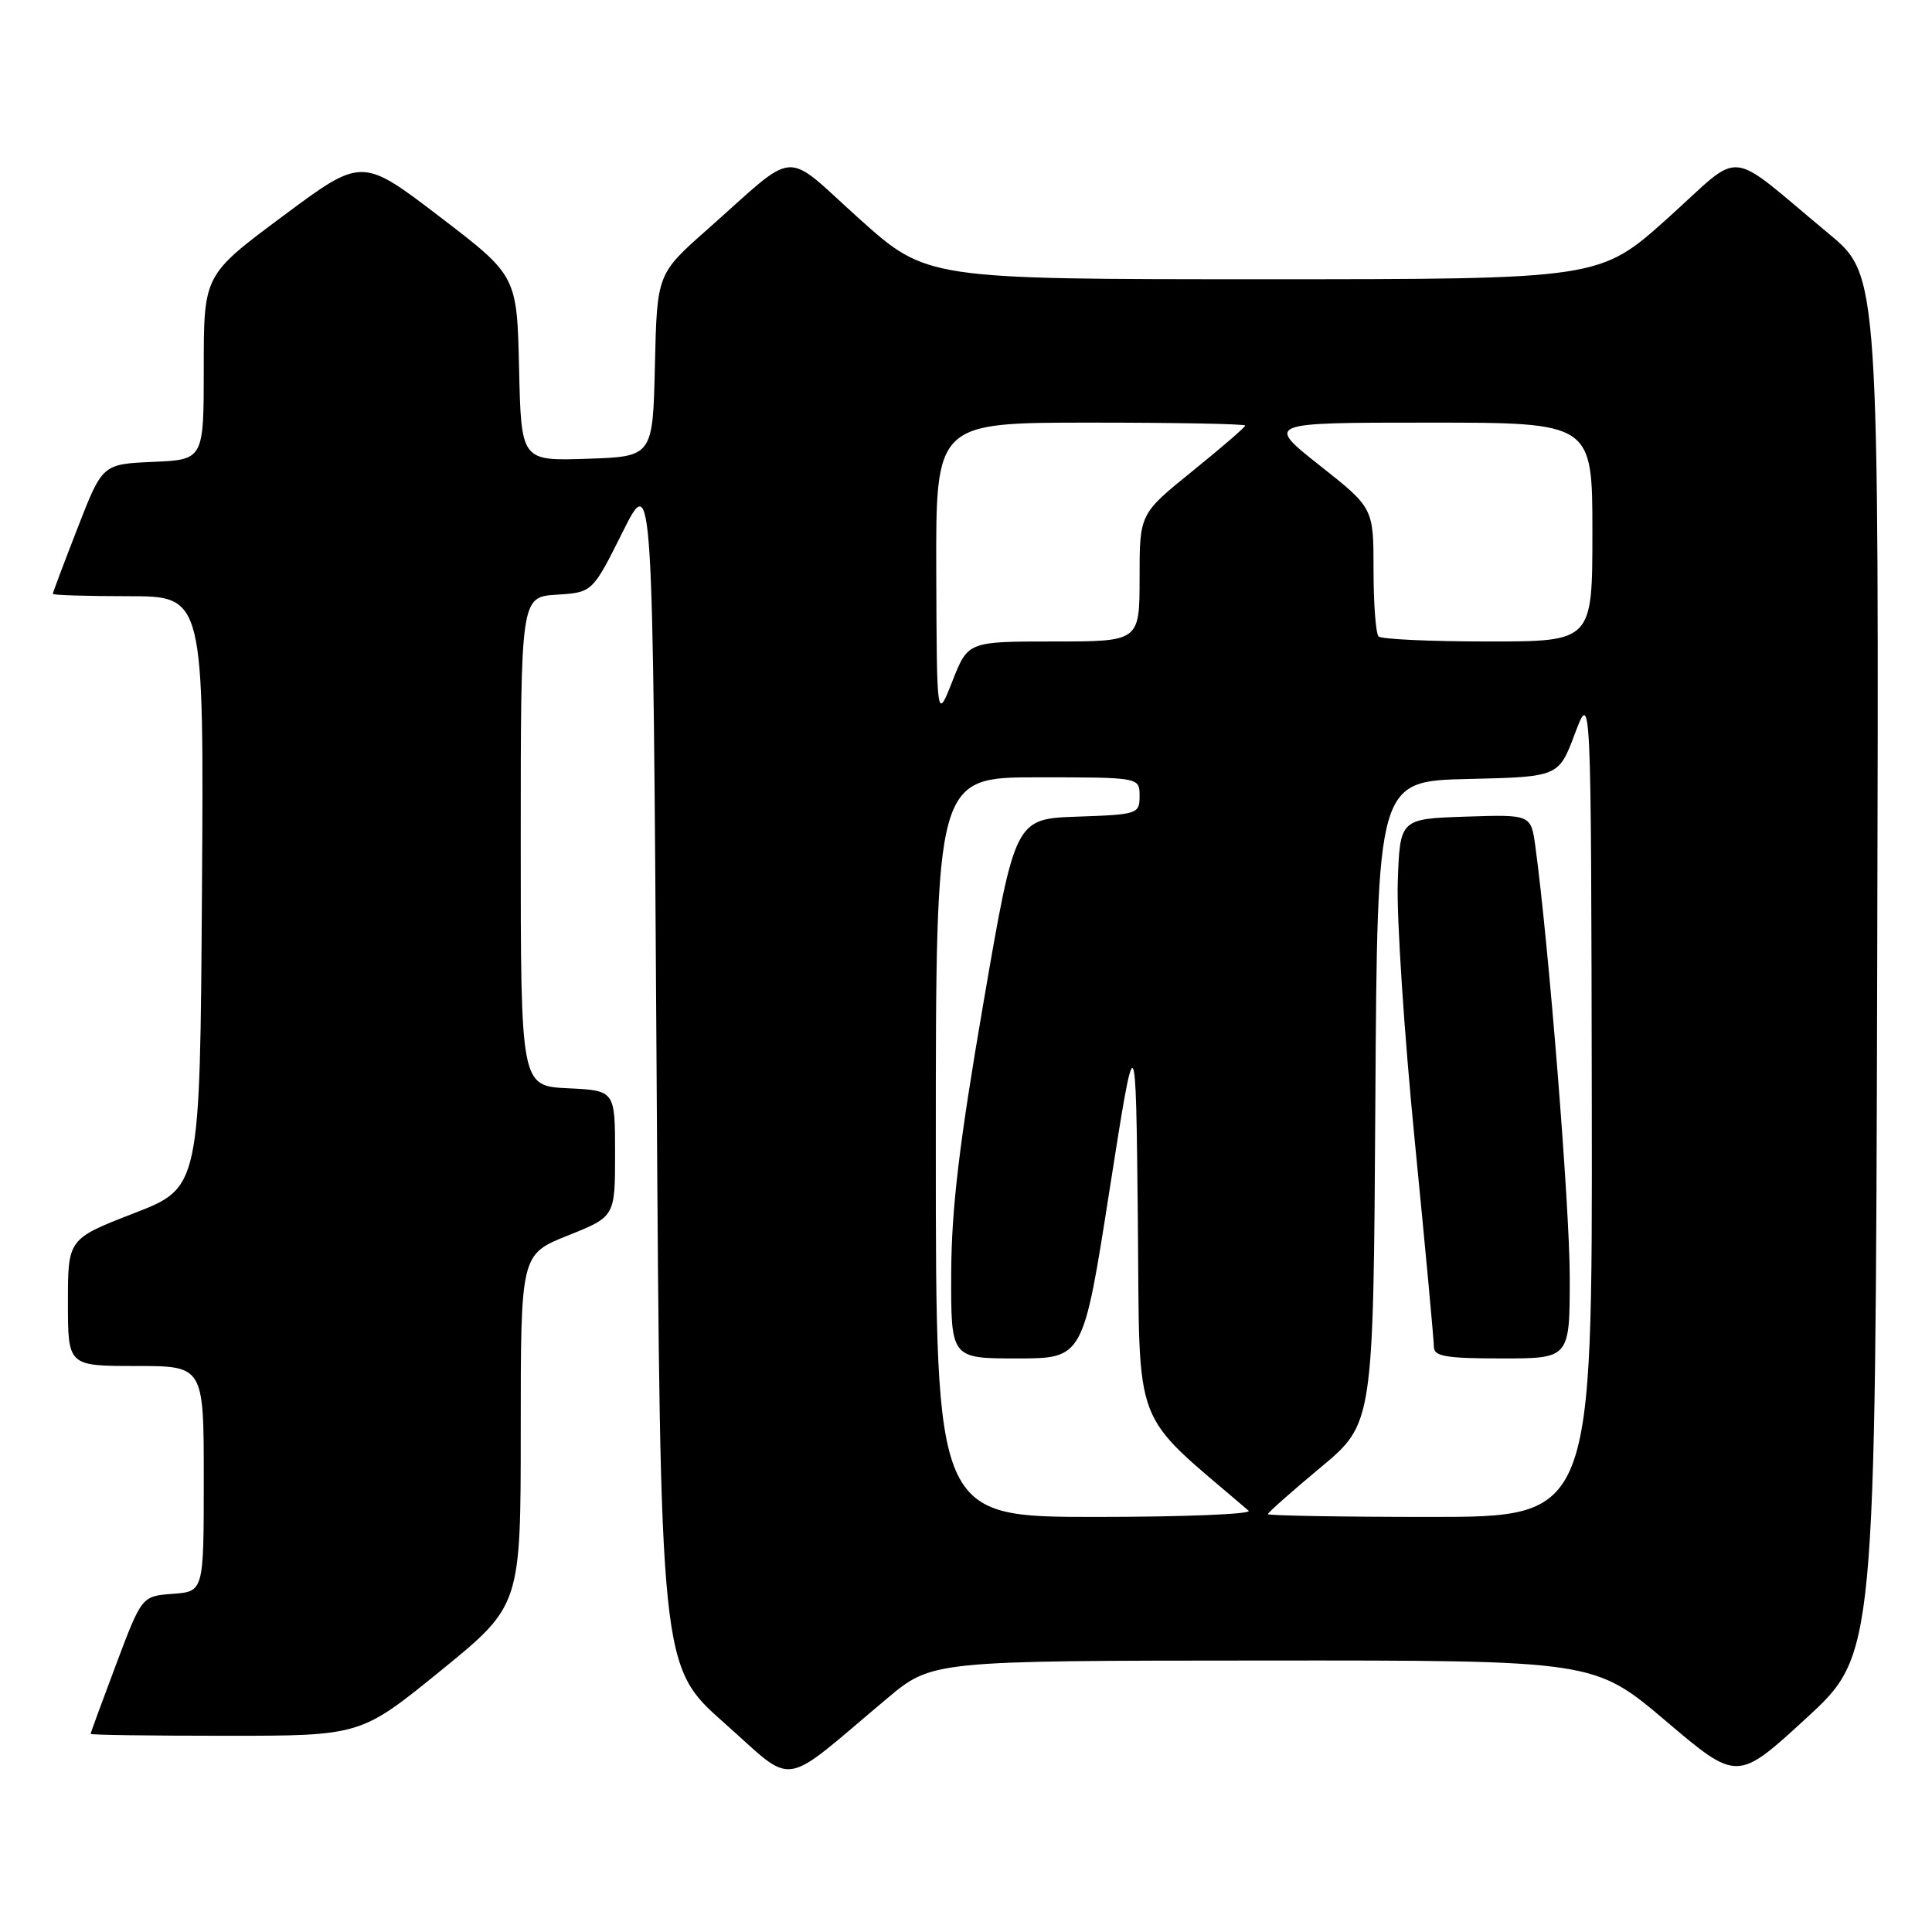 <?xml version="1.0" encoding="UTF-8" standalone="no"?>
<!DOCTYPE svg PUBLIC "-//W3C//DTD SVG 1.1//EN" "http://www.w3.org/Graphics/SVG/1.1/DTD/svg11.dtd" >
<svg xmlns="http://www.w3.org/2000/svg" xmlns:xlink="http://www.w3.org/1999/xlink" version="1.1" viewBox="0 0 256 256">
 <g >
 <path fill="currentColor"
d=" M 117.50 225.09 C 123.50 220.05 123.50 220.05 167.37 220.03 C 211.24 220.00 211.24 220.00 220.72 228.03 C 230.20 236.07 230.20 236.07 239.35 227.66 C 248.50 219.24 248.50 219.24 248.74 127.87 C 248.98 36.50 248.98 36.50 242.36 31.00 C 228.44 19.45 231.22 19.72 220.97 28.92 C 211.97 37.00 211.97 37.00 167.38 37.00 C 122.79 37.00 122.79 37.00 113.84 28.97 C 103.58 19.75 105.95 19.58 93.73 30.40 C 87.06 36.30 87.06 36.30 86.78 48.40 C 86.50 60.50 86.50 60.50 77.78 60.79 C 69.06 61.08 69.06 61.08 68.78 48.81 C 68.50 36.54 68.50 36.54 58.23 28.69 C 47.95 20.84 47.95 20.84 37.48 28.64 C 27.00 36.43 27.00 36.43 27.00 48.67 C 27.00 60.91 27.00 60.91 20.29 61.20 C 13.57 61.50 13.57 61.50 10.29 69.94 C 8.48 74.59 7.00 78.52 7.00 78.69 C 7.00 78.86 11.51 79.00 17.01 79.00 C 27.02 79.00 27.02 79.00 26.76 118.18 C 26.50 157.37 26.50 157.37 17.75 160.76 C 9.00 164.16 9.00 164.16 9.00 172.58 C 9.00 181.00 9.00 181.00 18.00 181.00 C 27.00 181.00 27.00 181.00 27.00 195.94 C 27.00 210.89 27.00 210.89 22.90 211.19 C 18.79 211.50 18.79 211.50 15.40 220.50 C 13.54 225.45 12.01 229.61 12.01 229.75 C 12.00 229.89 20.05 230.00 29.89 230.00 C 47.79 230.00 47.79 230.00 58.39 221.38 C 69.00 212.75 69.00 212.75 69.00 189.48 C 69.00 166.21 69.00 166.21 75.25 163.71 C 81.50 161.21 81.50 161.21 81.50 152.86 C 81.50 144.50 81.50 144.50 75.25 144.20 C 69.00 143.90 69.00 143.90 69.00 111.51 C 69.00 79.11 69.00 79.11 73.75 78.80 C 78.50 78.50 78.50 78.50 82.50 70.50 C 86.50 62.50 86.50 62.50 87.00 141.65 C 87.50 220.81 87.50 220.81 95.98 228.31 C 105.56 236.78 103.15 237.14 117.50 225.09 Z  M 124.00 152.00 C 124.00 103.00 124.00 103.00 137.50 103.00 C 151.00 103.00 151.00 103.00 151.00 105.46 C 151.00 107.85 150.77 107.93 142.75 108.21 C 134.50 108.50 134.50 108.50 130.29 133.00 C 127.09 151.60 126.07 160.21 126.04 168.75 C 126.00 180.00 126.00 180.00 134.76 180.00 C 143.53 180.00 143.53 180.00 147.01 157.75 C 150.50 135.50 150.50 135.50 150.77 161.64 C 151.06 190.20 149.72 186.68 165.45 200.18 C 165.97 200.63 156.86 201.00 145.20 201.00 C 124.00 201.00 124.00 201.00 124.00 152.00 Z  M 168.00 200.63 C 168.00 200.43 171.15 197.64 174.99 194.44 C 181.98 188.62 181.98 188.62 182.24 146.06 C 182.50 103.50 182.50 103.50 194.52 103.22 C 206.53 102.94 206.53 102.94 208.68 97.22 C 210.83 91.50 210.83 91.50 210.92 146.25 C 211.00 201.00 211.00 201.00 189.50 201.00 C 177.68 201.00 168.00 200.83 168.00 200.63 Z  M 208.00 169.25 C 208.00 159.98 205.23 125.31 203.45 112.21 C 202.87 107.92 202.87 107.92 194.18 108.21 C 185.50 108.50 185.50 108.50 185.21 116.92 C 185.05 121.55 186.06 136.95 187.46 151.14 C 188.86 165.33 190.00 177.63 190.00 178.47 C 190.00 179.73 191.59 180.00 199.00 180.00 C 208.00 180.00 208.00 180.00 208.00 169.25 Z  M 124.06 75.75 C 124.00 56.00 124.00 56.00 144.50 56.00 C 155.78 56.00 165.00 56.17 165.00 56.39 C 165.00 56.60 161.85 59.32 158.00 62.43 C 151.00 68.09 151.00 68.09 151.00 76.54 C 151.00 85.00 151.00 85.00 139.63 85.00 C 128.27 85.00 128.27 85.00 126.20 90.25 C 124.13 95.50 124.13 95.50 124.06 75.75 Z  M 182.67 84.33 C 182.30 83.97 182.00 79.99 182.00 75.49 C 182.00 67.31 182.00 67.31 174.85 61.66 C 167.70 56.00 167.70 56.00 189.35 56.00 C 211.00 56.00 211.00 56.00 211.00 70.50 C 211.00 85.00 211.00 85.00 197.17 85.00 C 189.56 85.00 183.03 84.70 182.67 84.33 Z "/>
</g>
</svg>